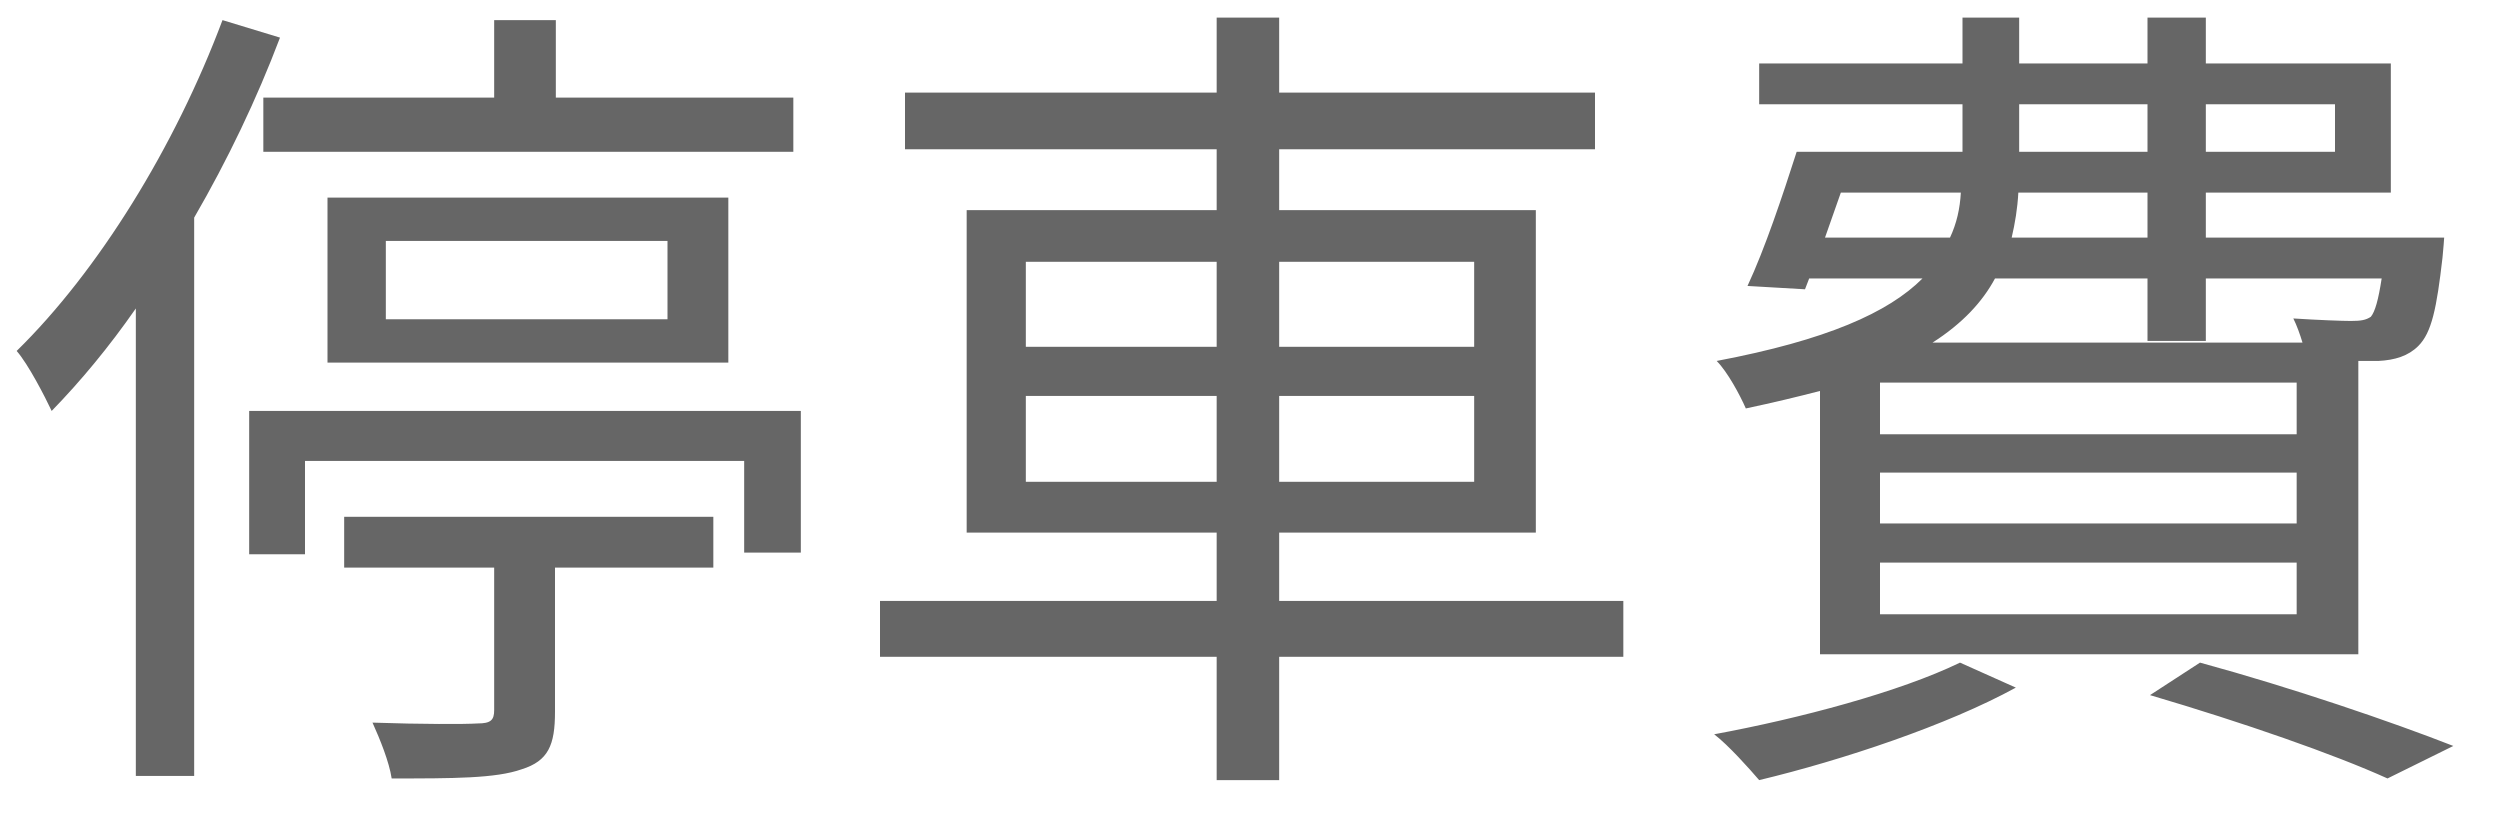 <svg width="42" height="14" viewBox="0 0 42 14" fill="none" xmlns="http://www.w3.org/2000/svg">
<path d="M4.424 1.64V2.55H13.328V1.64H9.338V0.338H8.302V1.64H4.424ZM6.482 4.048H11.214V5.364H6.482V4.048ZM12.236 6.092V3.32H5.502V6.092H12.236ZM3.738 0.338C2.94 2.466 1.652 4.552 0.28 5.896C0.476 6.12 0.756 6.666 0.868 6.904C1.358 6.4 1.834 5.826 2.282 5.182V13.036H3.262V3.656C3.822 2.69 4.312 1.668 4.704 0.632L3.738 0.338ZM5.782 9.536H8.302V11.93C8.302 12.098 8.246 12.154 8.022 12.154C7.812 12.168 7.084 12.168 6.258 12.14C6.384 12.42 6.538 12.798 6.58 13.078C7.616 13.078 8.33 13.078 8.764 12.924C9.212 12.784 9.324 12.518 9.324 11.958V9.536H11.984V8.682H5.782V9.536ZM4.186 6.904V9.312H5.124V7.744H12.502V9.284H13.454V6.904H4.186ZM17.234 8.094V6.652H20.44V8.094H17.234ZM17.234 4.398H20.44V5.826H17.234V4.398ZM24.766 4.398V5.826H21.49V4.398H24.766ZM24.766 8.094H21.49V6.652H24.766V8.094ZM27.272 10.096H21.49V8.948H25.802V3.53H21.49V2.508H26.796V1.556H21.49V0.296H20.44V1.556H15.204V2.508H20.44V3.53H16.24V8.948H20.44V10.096H14.784V11.034H20.44V13.106H21.49V11.034H27.272V10.096ZM30.926 3.236H32.942C32.928 3.502 32.872 3.754 32.76 3.992H30.66L30.926 3.236ZM33.922 1.752H36.078V2.55H33.922V1.752ZM39.228 1.752V2.55H37.058V1.752H39.228ZM36.078 3.992H33.796C33.852 3.754 33.894 3.502 33.908 3.236H36.078V3.992ZM40.012 4.678C39.956 5.042 39.9 5.238 39.83 5.322C39.746 5.378 39.662 5.392 39.494 5.392C39.354 5.392 38.962 5.378 38.528 5.35C38.584 5.462 38.64 5.616 38.682 5.756H32.466C32.97 5.434 33.306 5.07 33.516 4.678H36.078V5.728H37.058V4.678H40.012ZM38.584 7.296H31.584V6.428H38.584V7.296ZM38.584 8.794H31.584V7.94H38.584V8.794ZM38.584 10.32H31.584V9.452H38.584V10.32ZM30.576 10.992H39.62V6.064H39.956C40.236 6.05 40.46 5.98 40.628 5.812C40.852 5.588 40.936 5.182 41.034 4.328C41.048 4.202 41.062 3.992 41.062 3.992H37.058V3.236H40.166V1.066H37.058V0.296H36.078V1.066H33.922V0.296H32.97V1.066H29.554V1.752H32.97V2.55H30.184C29.946 3.292 29.652 4.174 29.358 4.804L30.324 4.86L30.394 4.678H32.298C31.724 5.252 30.688 5.714 28.84 6.064C29.022 6.246 29.232 6.638 29.33 6.862C29.792 6.764 30.198 6.666 30.576 6.568V10.992ZM32.928 11.132C31.92 11.622 30.24 12.07 28.798 12.336C29.036 12.518 29.386 12.91 29.554 13.106C30.954 12.77 32.718 12.182 33.866 11.552L32.928 11.132ZM36.12 11.678C37.688 12.14 39.214 12.672 40.11 13.078L41.216 12.532C40.18 12.126 38.5 11.552 36.96 11.132L36.12 11.678Z" fill="#666666"/>
</svg>
